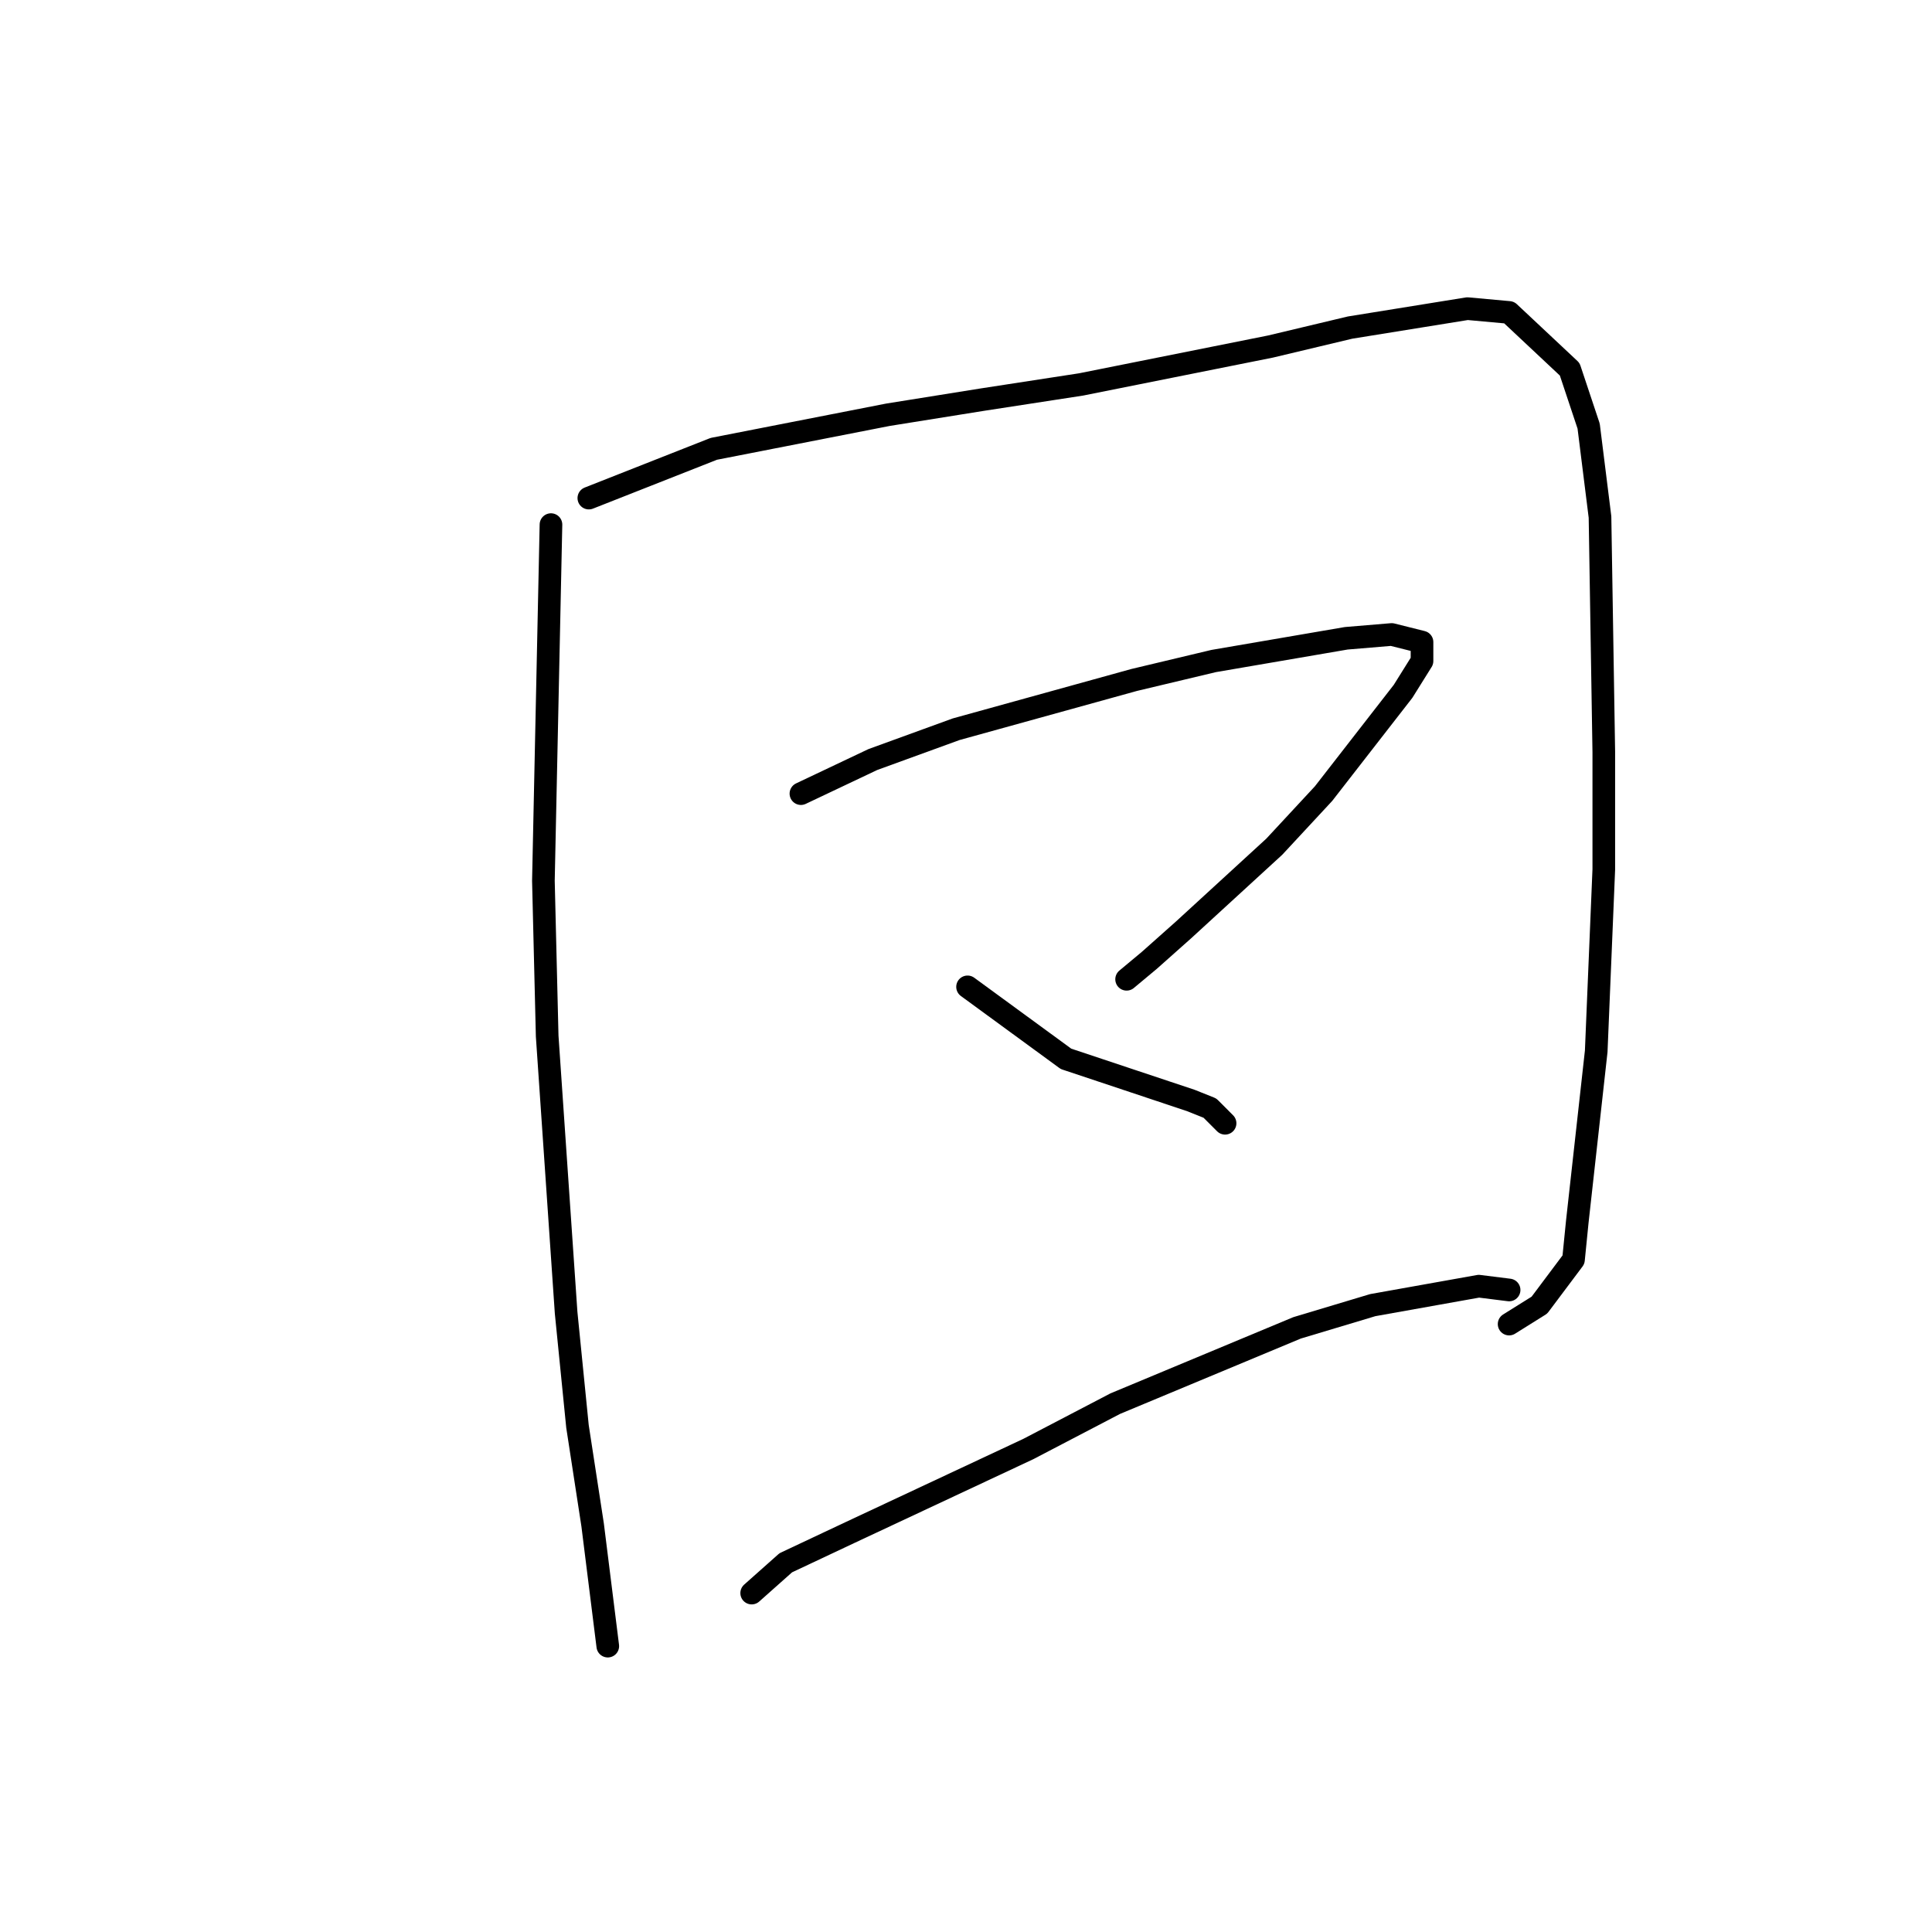 <?xml version="1.0" standalone="no"?>
    <svg width="256" height="256" xmlns="http://www.w3.org/2000/svg" version="1.1">
    <polyline stroke="black" stroke-width="3" stroke-linecap="round" fill="transparent" stroke-linejoin="round" points="73.006 69.514 72.003 116.707 72.504 137.291 75.014 173.94 76.519 189.002 78.526 202.055 80.534 218.121 80.534 218.121 " />
        <polyline stroke="black" stroke-width="3" stroke-linecap="round" fill="transparent" stroke-linejoin="round" points="78.024 66 94.584 59.473 117.668 54.955 130.213 52.946 143.26 50.938 168.351 45.918 178.889 43.407 194.445 40.897 199.965 41.399 207.994 48.93 210.504 56.461 212.009 68.51 212.511 99.637 212.511 115.201 211.507 139.299 210.504 148.336 208.998 161.891 208.496 166.912 203.98 172.936 199.965 175.447 199.965 175.447 " />
        <polyline stroke="black" stroke-width="3" stroke-linecap="round" fill="transparent" stroke-linejoin="round" points="106.126 105.16 115.661 100.641 126.7 96.625 150.286 90.098 160.824 87.588 178.387 84.576 184.409 84.073 188.424 85.078 188.424 87.588 185.915 91.604 175.376 105.16 168.853 112.188 156.809 123.233 152.293 127.25 149.282 129.76 149.282 129.76 " />
        <polyline stroke="black" stroke-width="3" stroke-linecap="round" fill="transparent" stroke-linejoin="round" points="128.206 130.764 141.253 140.303 150.286 143.315 157.813 145.826 160.322 146.83 162.329 148.838 162.329 148.838 " />
        <polyline stroke="black" stroke-width="3" stroke-linecap="round" fill="transparent" stroke-linejoin="round" points="99.602 211.092 104.119 207.076 112.65 203.059 136.235 192.014 147.777 185.99 171.864 175.949 181.9 172.936 195.951 170.426 199.965 170.928 199.965 170.928 " />
        </svg>